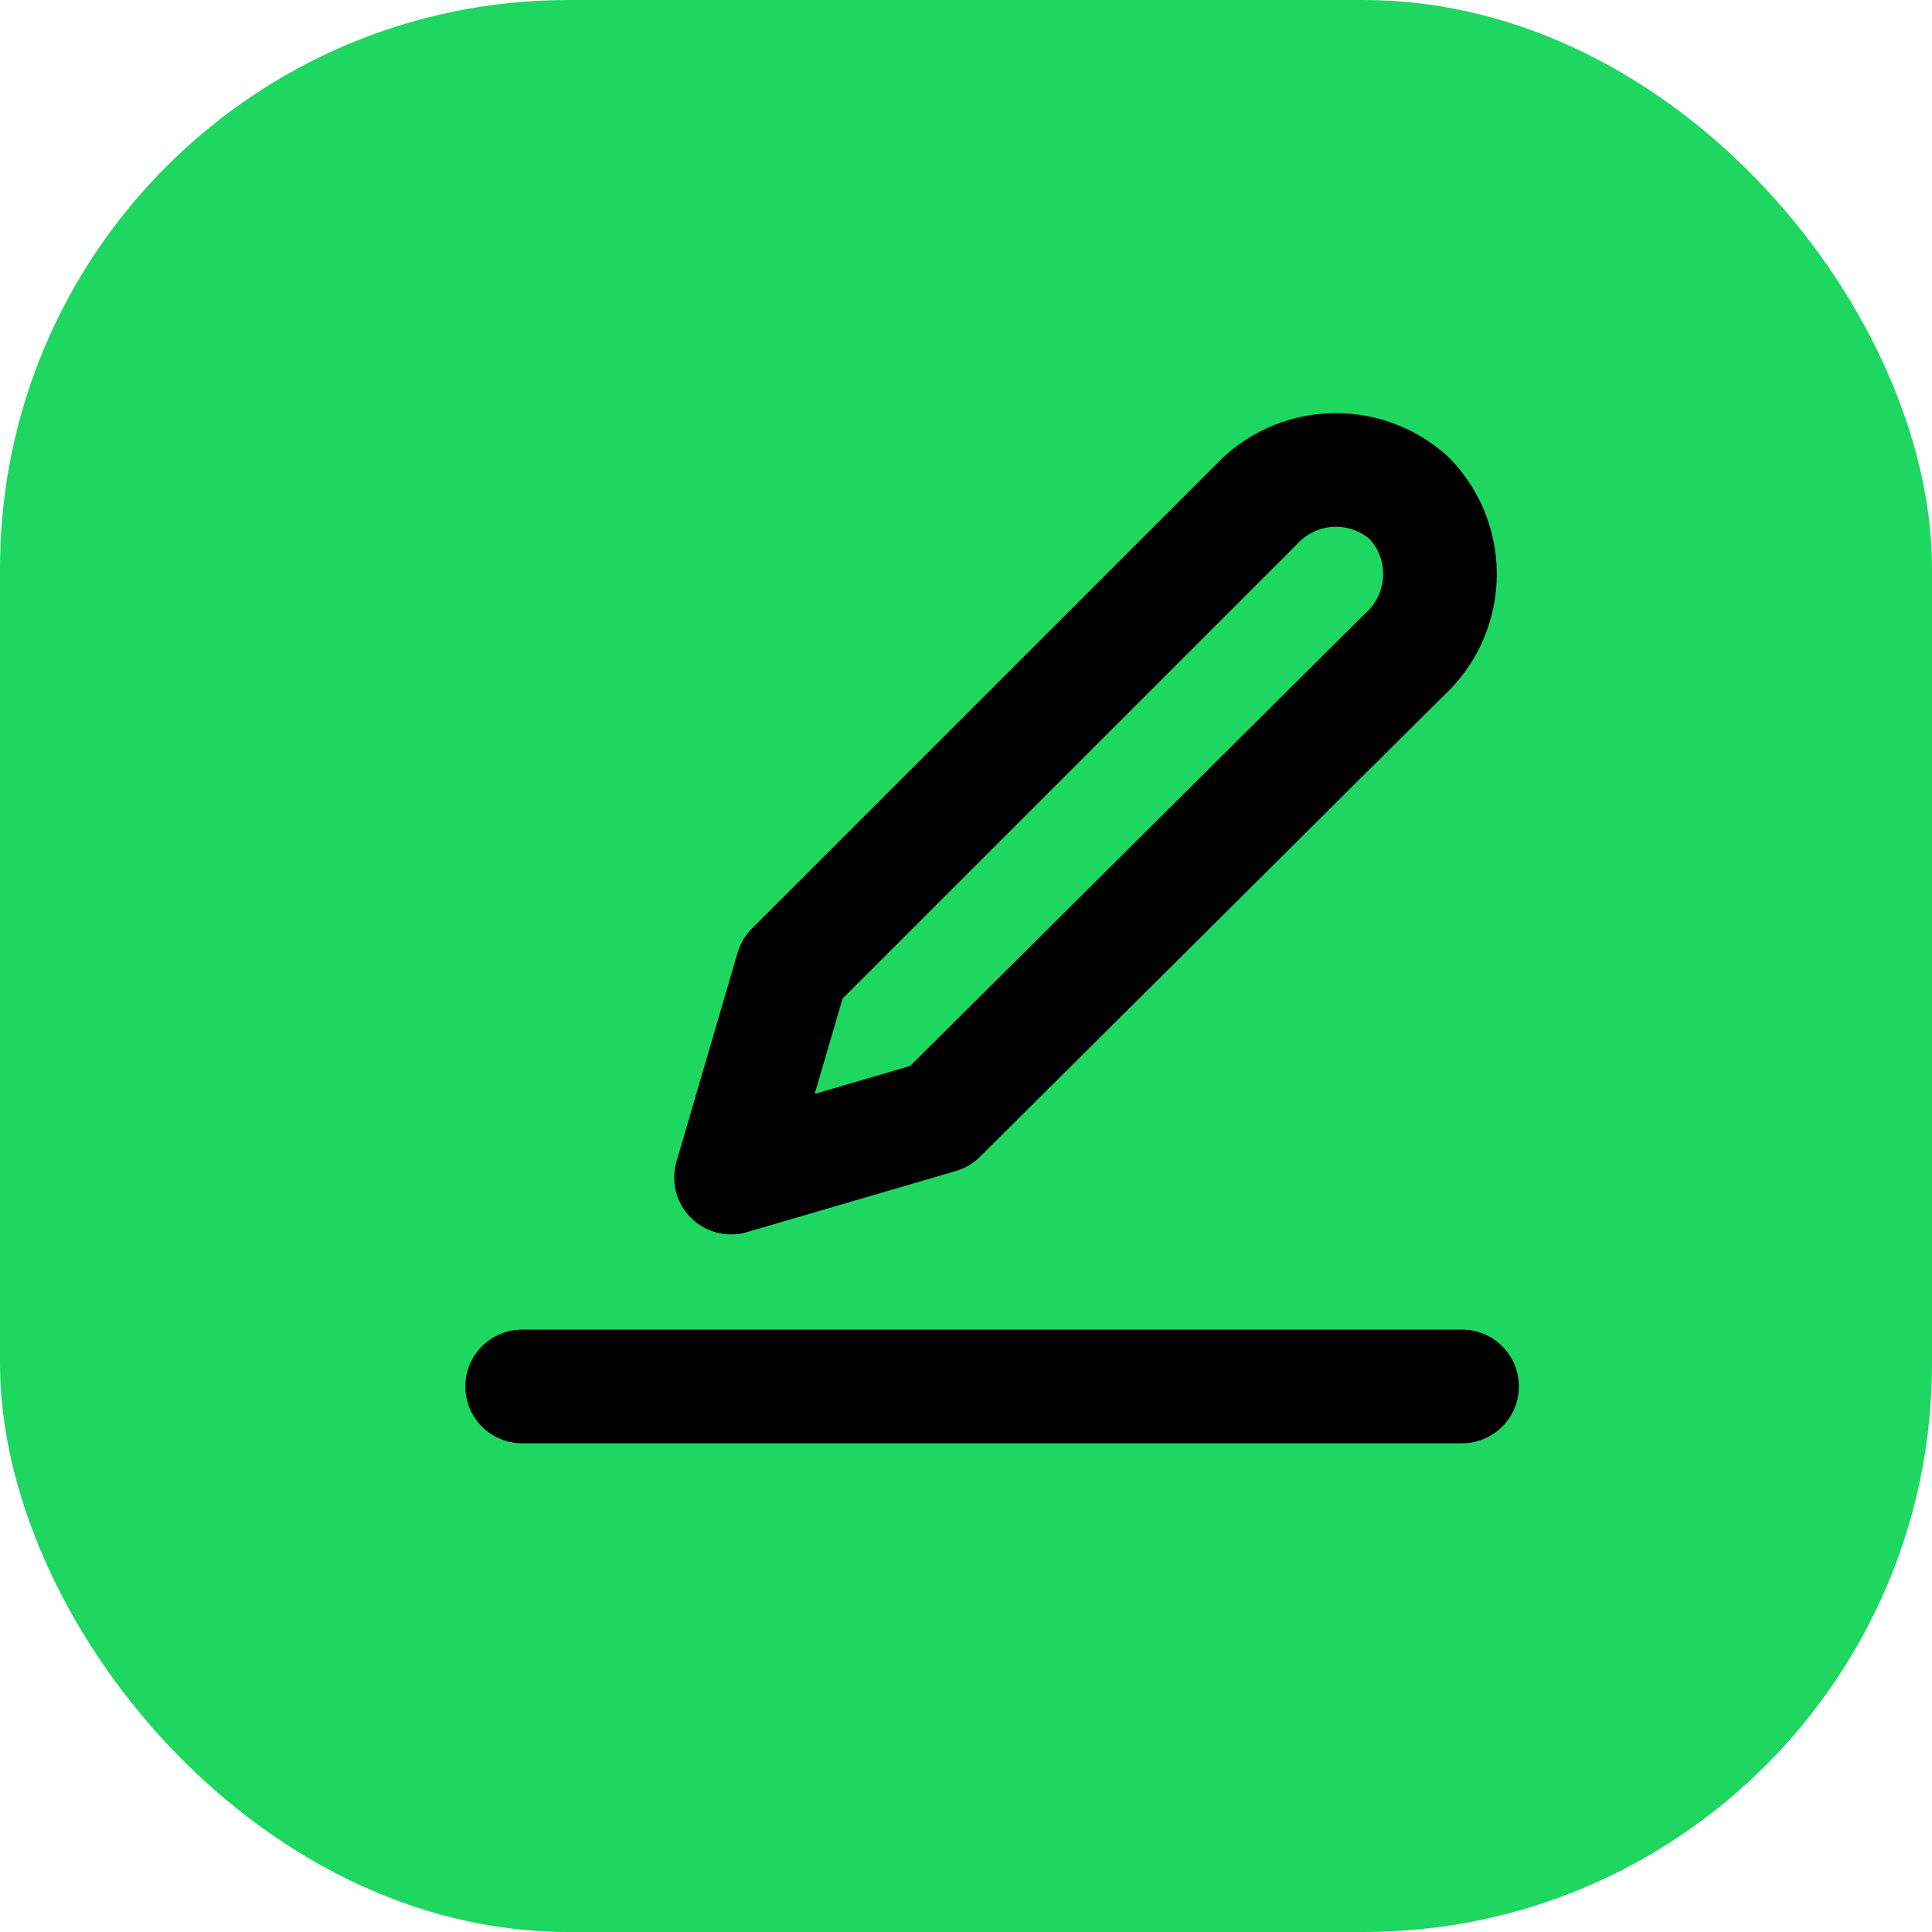 <svg width="34" height="34" viewBox="0 0 34 34" fill="none" xmlns="http://www.w3.org/2000/svg">
<rect width="34" height="34" rx="10" fill="#1ED760"/>
<path d="M25.73 24.399H9.189M24.701 11.534L16.541 19.648L12.865 20.723L13.94 17.047L22.1 8.888C22.445 8.514 22.924 8.293 23.433 8.272C23.941 8.251 24.436 8.433 24.811 8.777C24.988 8.964 25.127 9.184 25.218 9.424C25.308 9.665 25.35 9.922 25.34 10.179C25.329 10.436 25.267 10.689 25.158 10.921C25.048 11.154 24.892 11.363 24.701 11.534Z" stroke="black" stroke-width="2" stroke-linecap="round" stroke-linejoin="round"/>
</svg>
